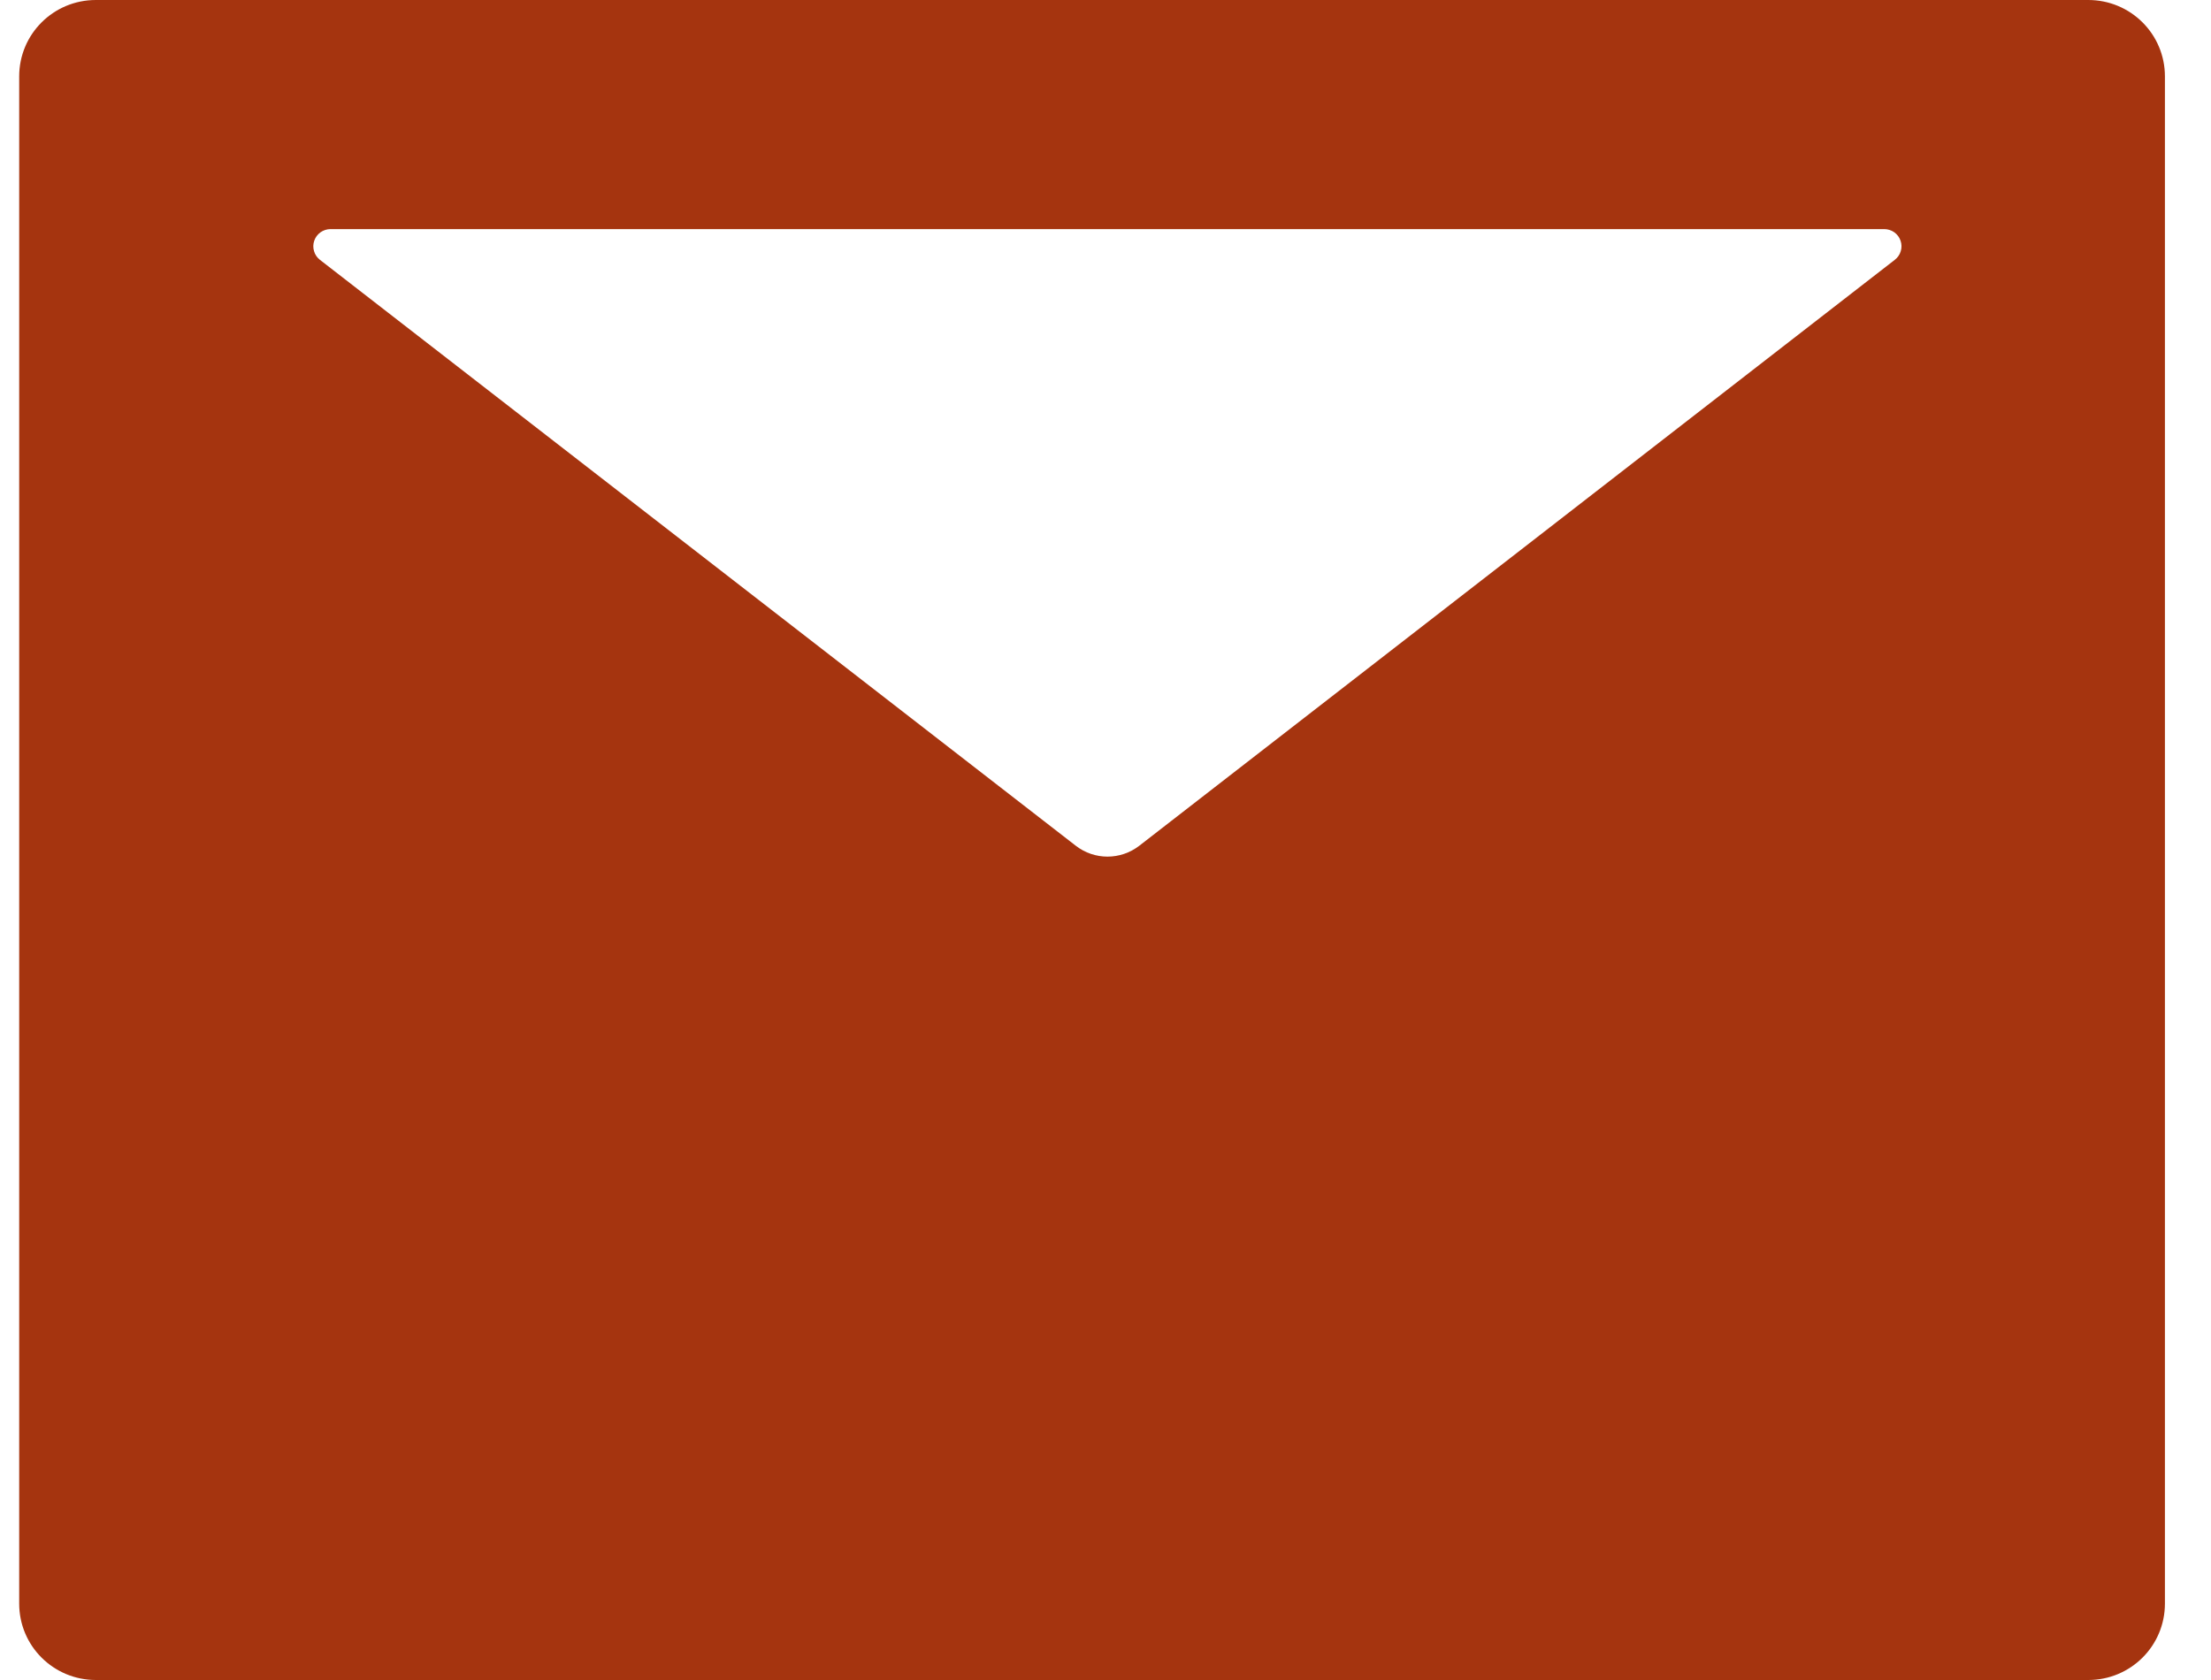 <svg width="25" height="19" viewBox="0 0 25 19" fill="none" xmlns="http://www.w3.org/2000/svg">
<path d="M23.612 0H1.084C0.604 0 0.217 0.386 0.217 0.864V18.136C0.217 18.614 0.604 19 1.084 19H23.612C24.092 19 24.479 18.614 24.479 18.136V0.864C24.479 0.386 24.092 0 23.612 0ZM21.424 2.939L12.882 9.565C12.67 9.729 12.375 9.729 12.164 9.565L3.618 2.939C3.586 2.914 3.562 2.88 3.551 2.841C3.539 2.802 3.54 2.761 3.553 2.723C3.566 2.684 3.591 2.651 3.624 2.627C3.657 2.604 3.697 2.591 3.737 2.591H21.305C21.346 2.591 21.386 2.604 21.419 2.627C21.452 2.651 21.477 2.684 21.49 2.723C21.503 2.761 21.504 2.802 21.492 2.841C21.48 2.88 21.457 2.914 21.424 2.939Z" fill="#A5340F"/>
</svg>
